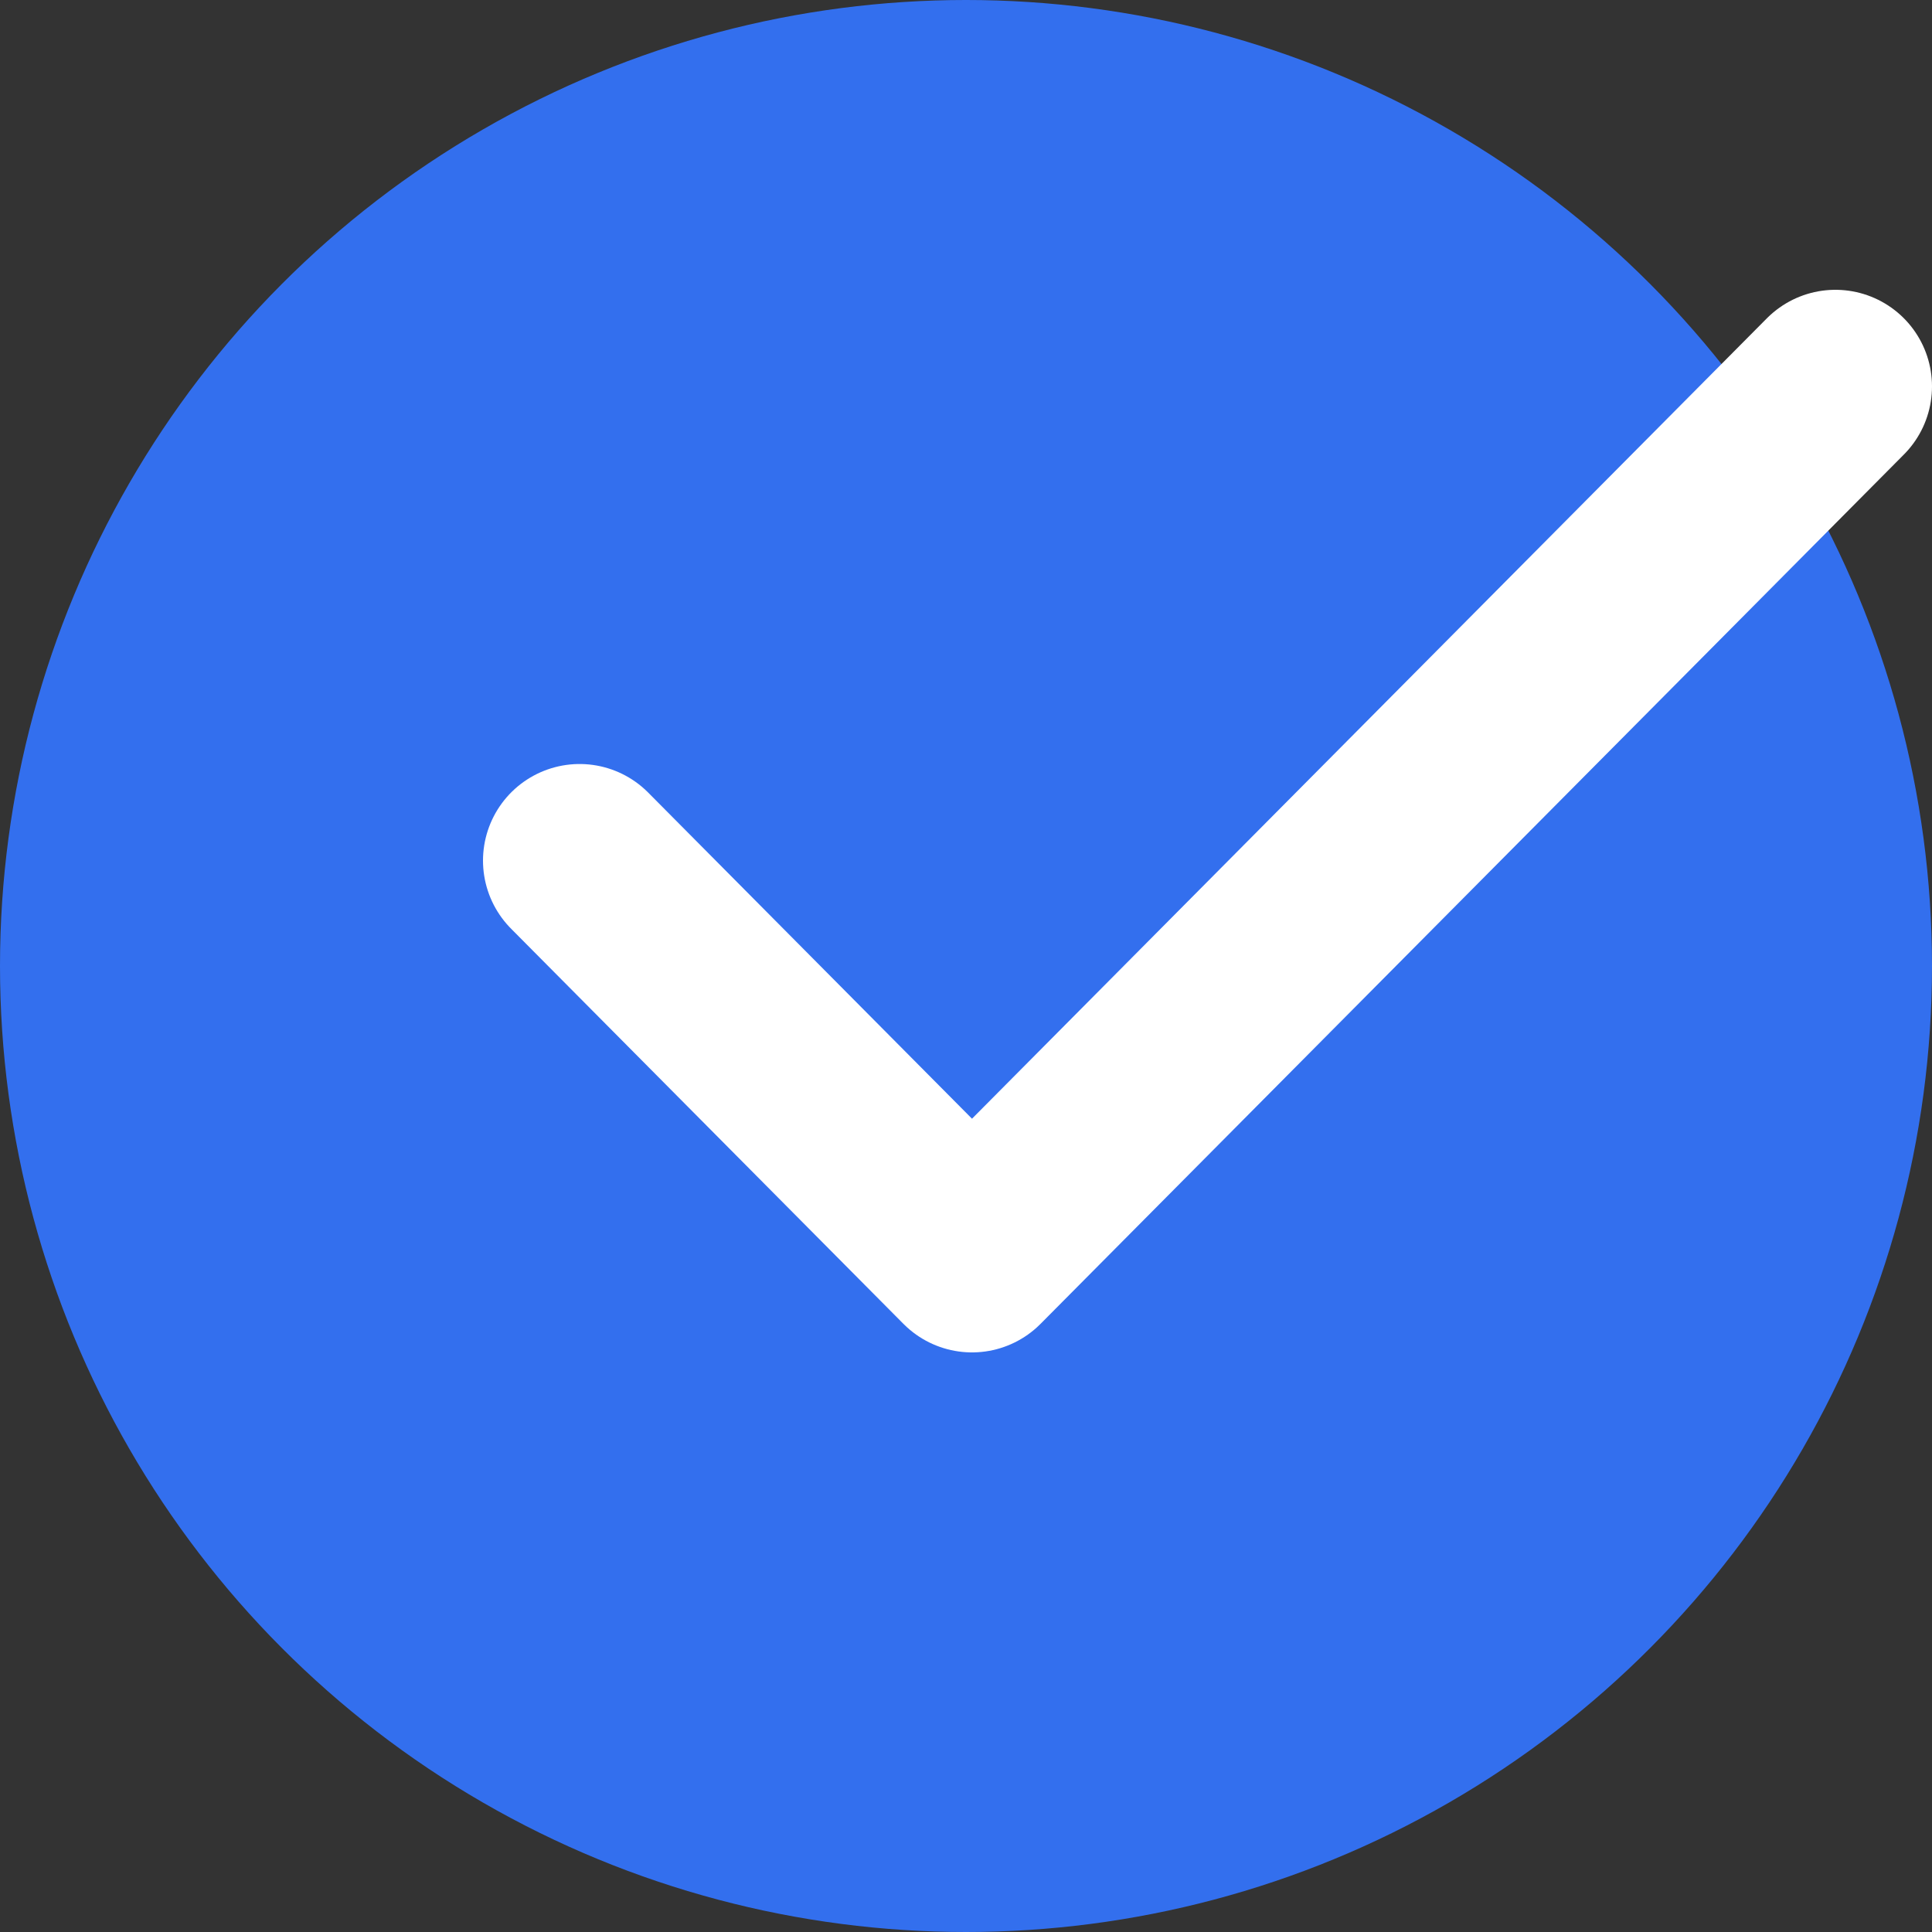 <svg width="20" height="20" viewBox="0 0 20 20" fill="none" xmlns="http://www.w3.org/2000/svg">
<rect x="0" y="0" width="20" height="20" fill="#333333" stroke="none"/>
<circle cx="10" cy="10" r="10" fill="#336FEE"/>
<path d="M19 4L10.062 13L6 8.909" stroke="white" stroke-width="2" stroke-linecap="round" stroke-linejoin="round"/>
</svg>